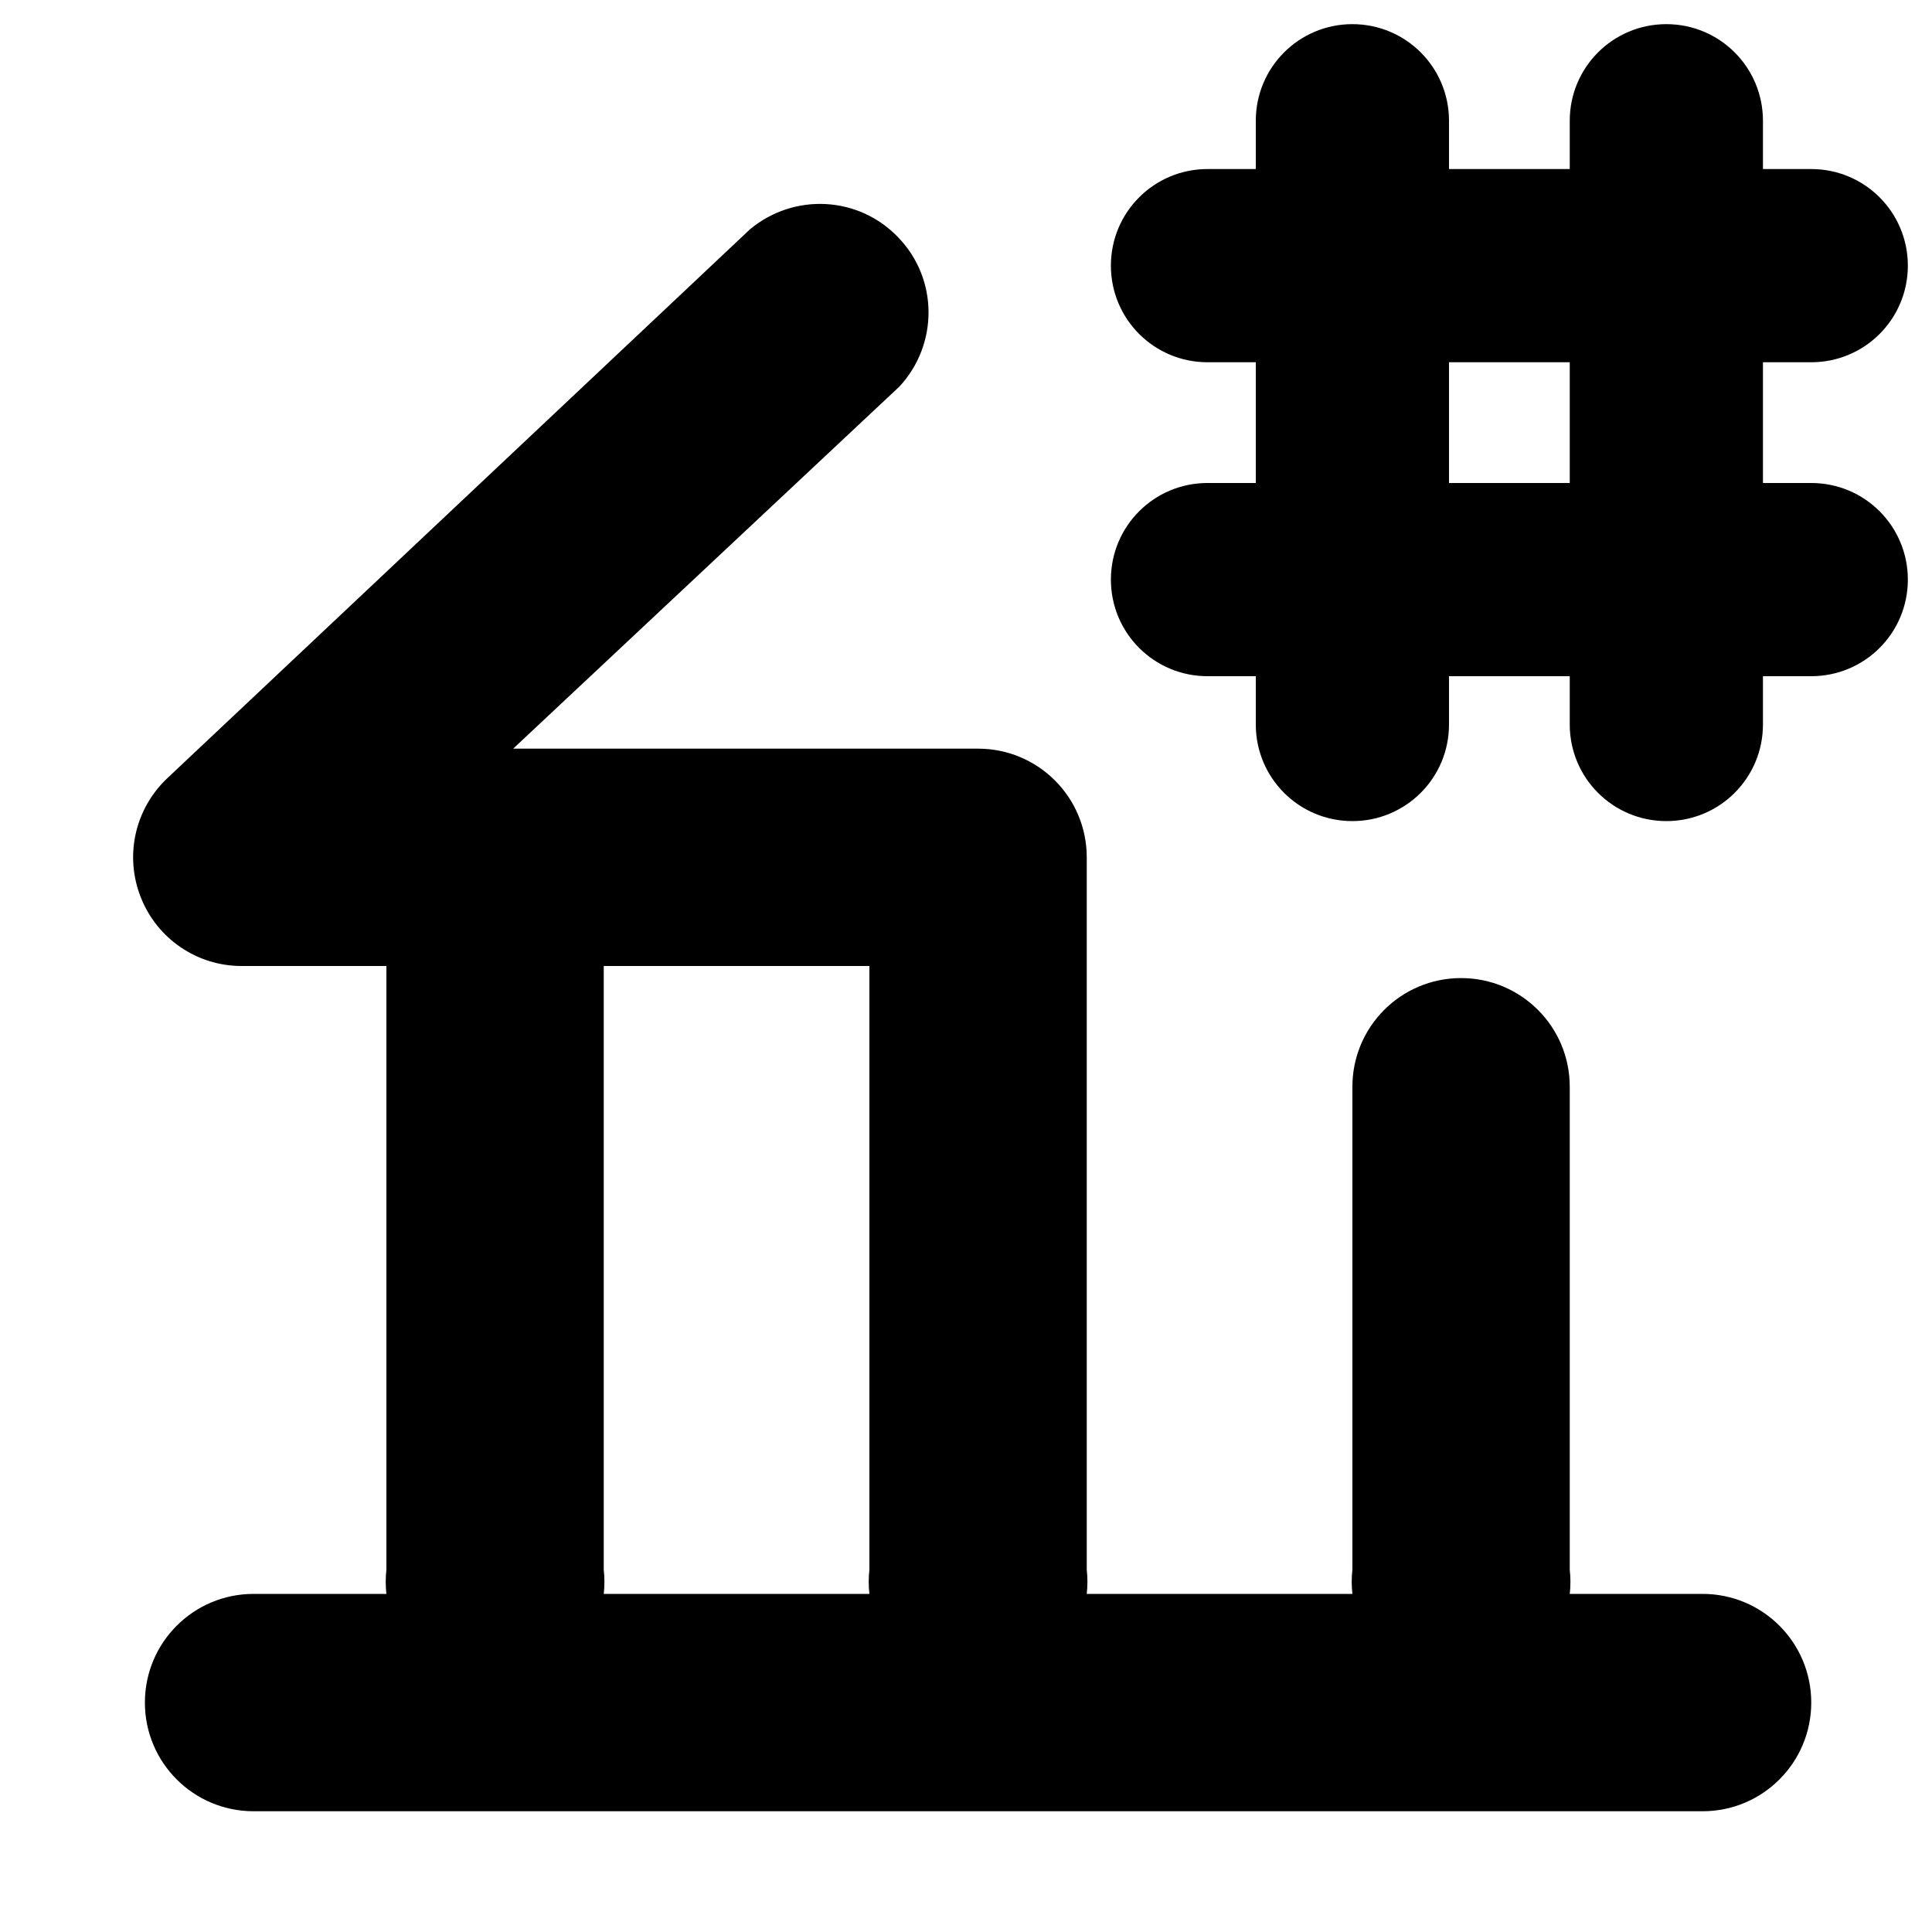 <?xml version="1.0"?><svg xmlns="http://www.w3.org/2000/svg" width="640" height="640" viewBox="0 0 640 640"><path d="m564 528h-44c0.3-2.6 0.3-5.4 0-8v-160c0-19.9-16.1-36-36-36s-36 16.1-36 36v160c-0.3 2.6-0.3 5.4 0 8h-88c0.3-2.6 0.3-5.4 0-8v-236c0-19.9-16.1-36-36-36h-154l128-120c12.9-14 12.8-35.6-0.4-49.3-13.1-13.8-34.6-14.9-49.2-2.7l-193.2 182c-10.6 10.2-14 25.7-8.5 39.4 5.4 13.6 18.6 22.6 33.3 22.6h48v200c-0.3 2.6-0.3 5.4 0 8h-44c-19.9 0-36 16.1-36 36s16.1 36 36 36h480c19.9 0 36-16.1 36-36s-16.1-36-36-36z m-364 0c0.3-2.6 0.3-5.4 0-8v-200h88v200c-0.3 2.6-0.3 5.4 0 8h-88z m400-368h-16v-40h16c17.7 0 32-14.3 32-32 0-17.7-14.3-32-32-32h-16v-16c0-17.7-14.3-32-32-32-17.7 0-32 14.3-32 32v16h-40v-16c0-17.7-14.3-32-32-32-17.7 0-32 14.3-32 32v16h-16c-17.7 0-32 14.3-32 32 0 17.7 14.3 32 32 32h16v40h-16c-17.7 0-32 14.3-32 32 0 17.7 14.3 32 32 32h16v16c0 17.7 14.3 32 32 32 17.7 0 32-14.3 32-32v-16h40v16c0 17.7 14.3 32 32 32 17.7 0 32-14.3 32-32v-16h16c17.7 0 32-14.3 32-32 0-17.7-14.3-32-32-32z m-120 0v-40h40v40h-40z"></path></svg>